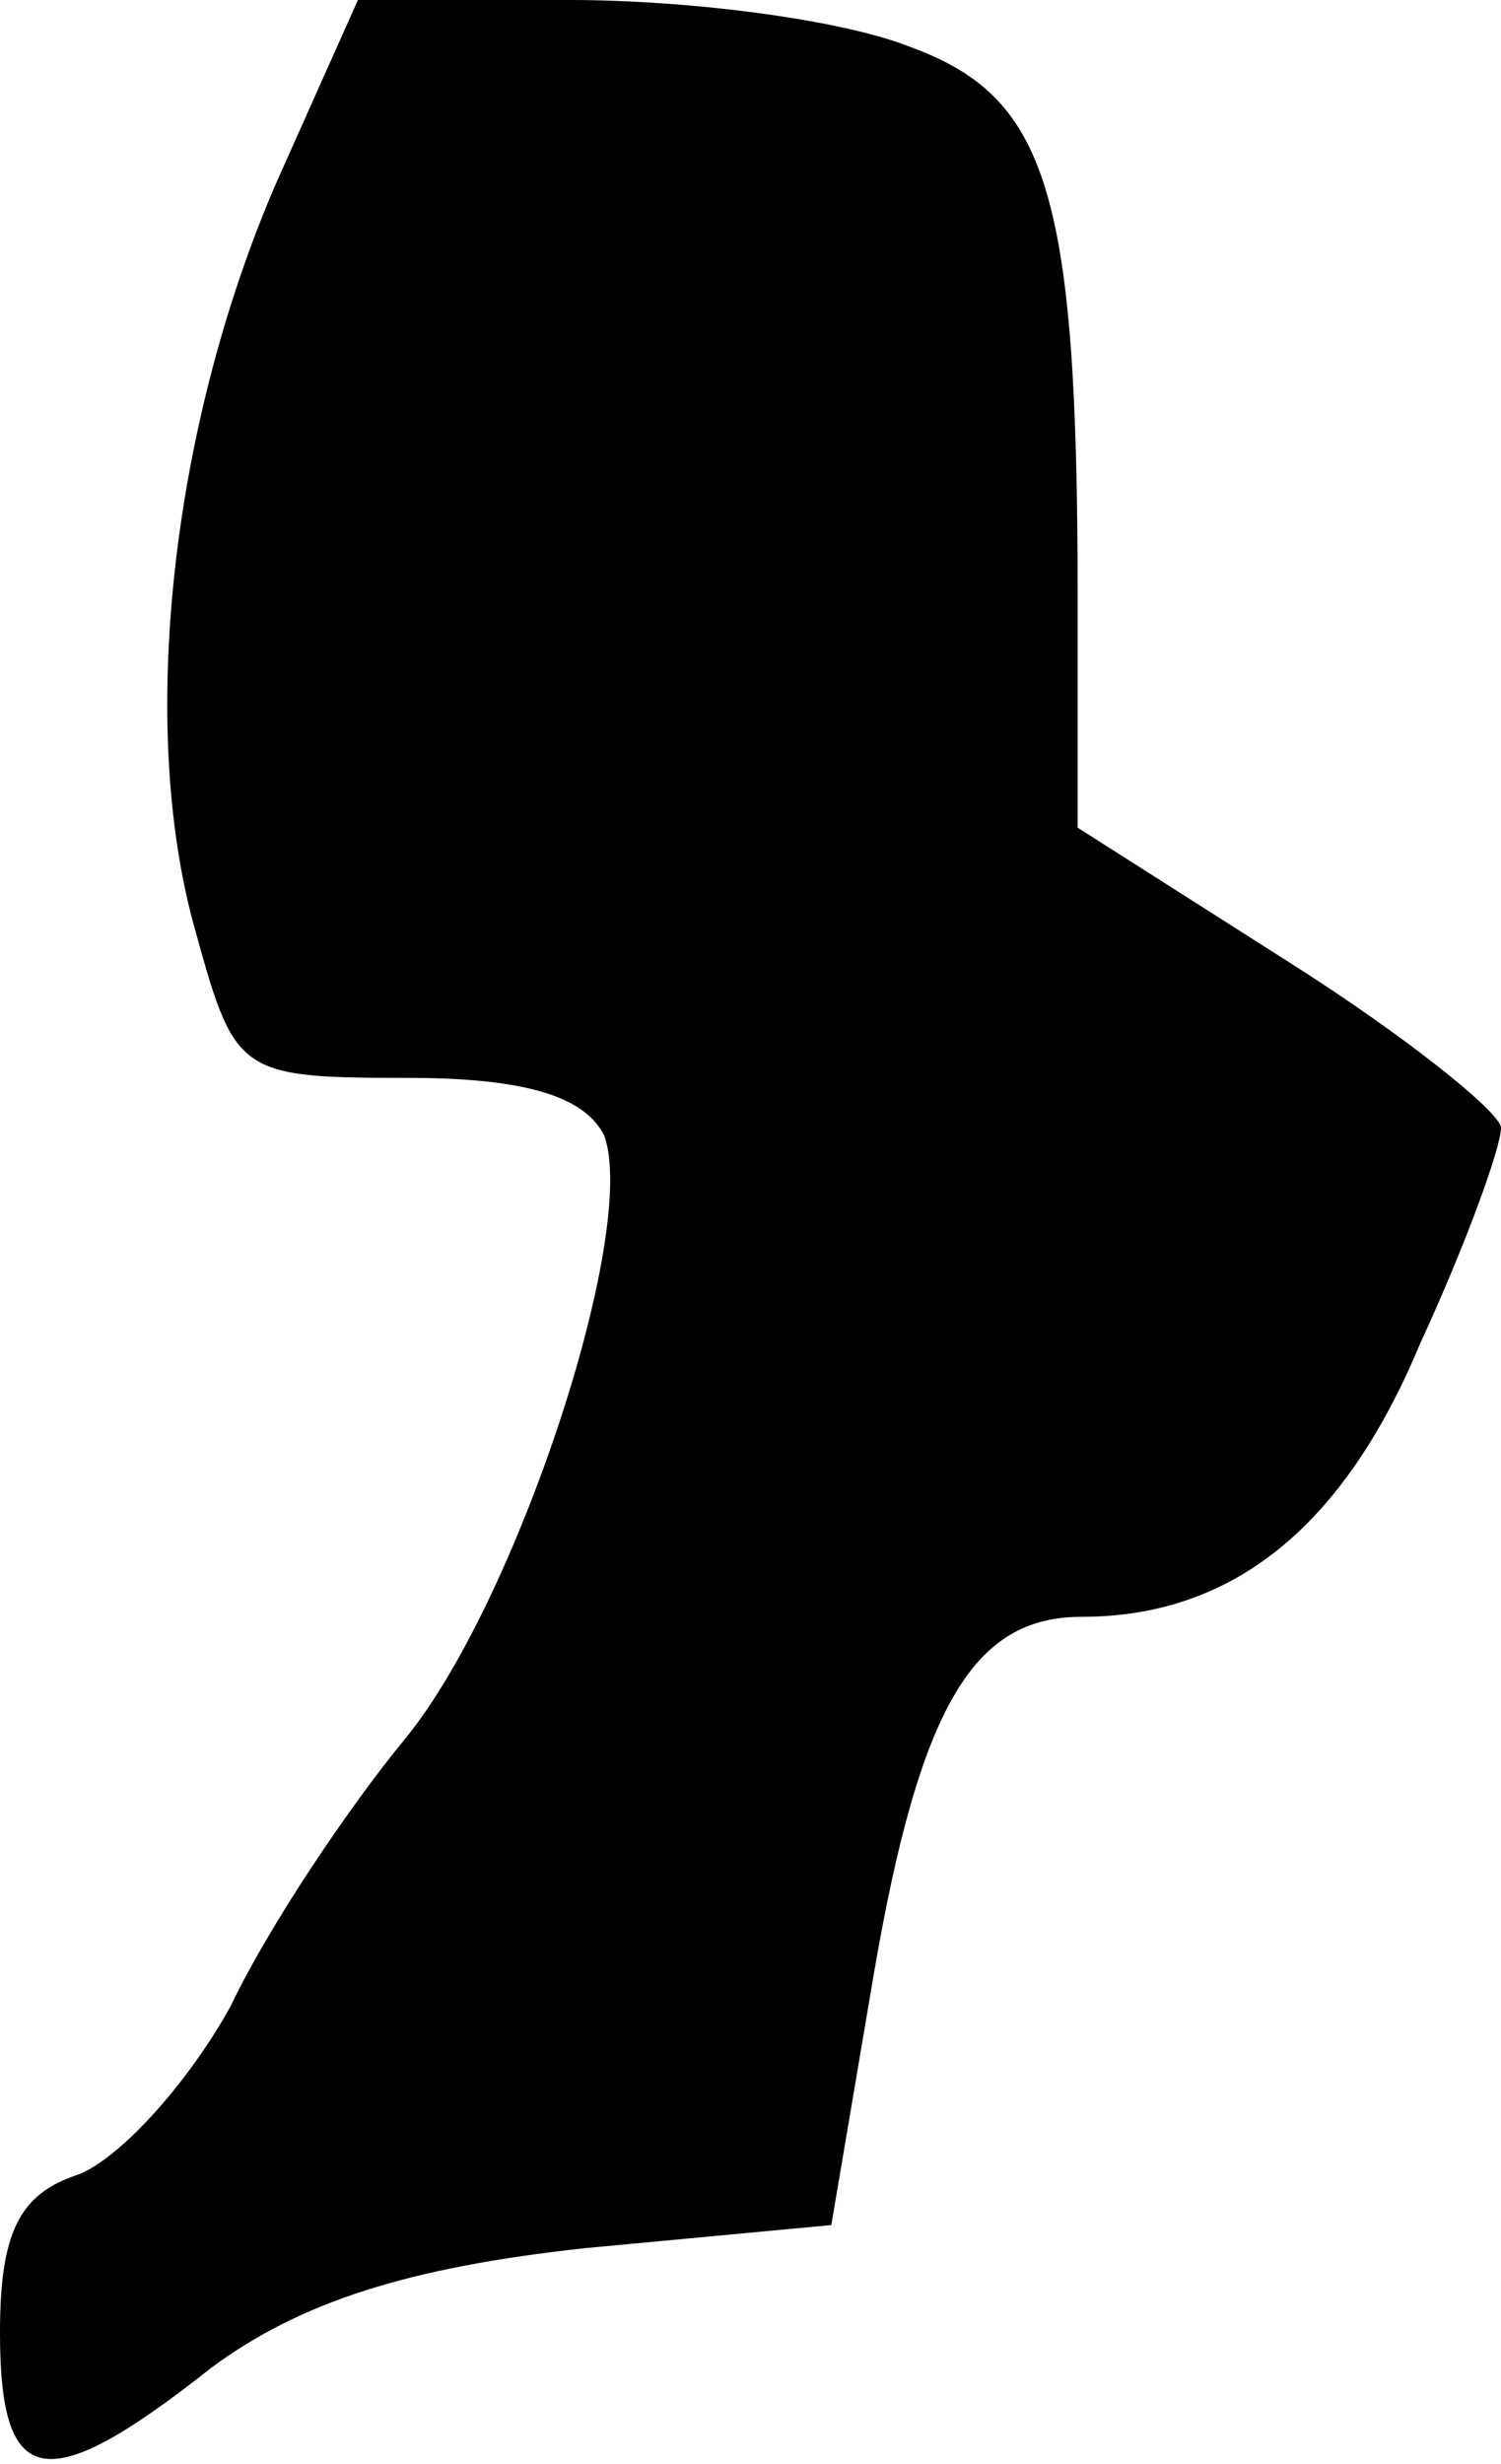 <?xml version="1.0" standalone="no"?>
<!DOCTYPE svg PUBLIC "-//W3C//DTD SVG 20010904//EN"
 "http://www.w3.org/TR/2001/REC-SVG-20010904/DTD/svg10.dtd">
<svg version="1.0" xmlns="http://www.w3.org/2000/svg"
 width="39pt" height="64pt" viewBox="0 0 39 64"
 preserveAspectRatio="xMidYMid meet">
<g transform="translate(0,64) scale(0.1,-0.1)"
fill="#000000" stroke="none">
<path fill="#000000" stroke="none" d="M72 593 c-27 -62 -36 -139 -22 -192 11
-40 11 -41 56 -41 31 0 46 -5 51 -15 9 -25 -23 -122 -52 -157 -14 -17 -35 -48
-45 -69 -11 -20 -29 -40 -40 -44 -15 -5 -20 -15 -20 -41 0 -41 12 -43 55 -9
23 17 51 26 97 31 l64 6 11 65 c12 70 26 93 54 93 39 0 68 23 88 71 12 26 21
51 21 56 0 4 -25 24 -55 43 l-55 35 0 60 c0 106 -8 130 -44 143 -18 7 -57 12
-88 12 l-55 0 -21 -47z"/>
</g>
</svg>
